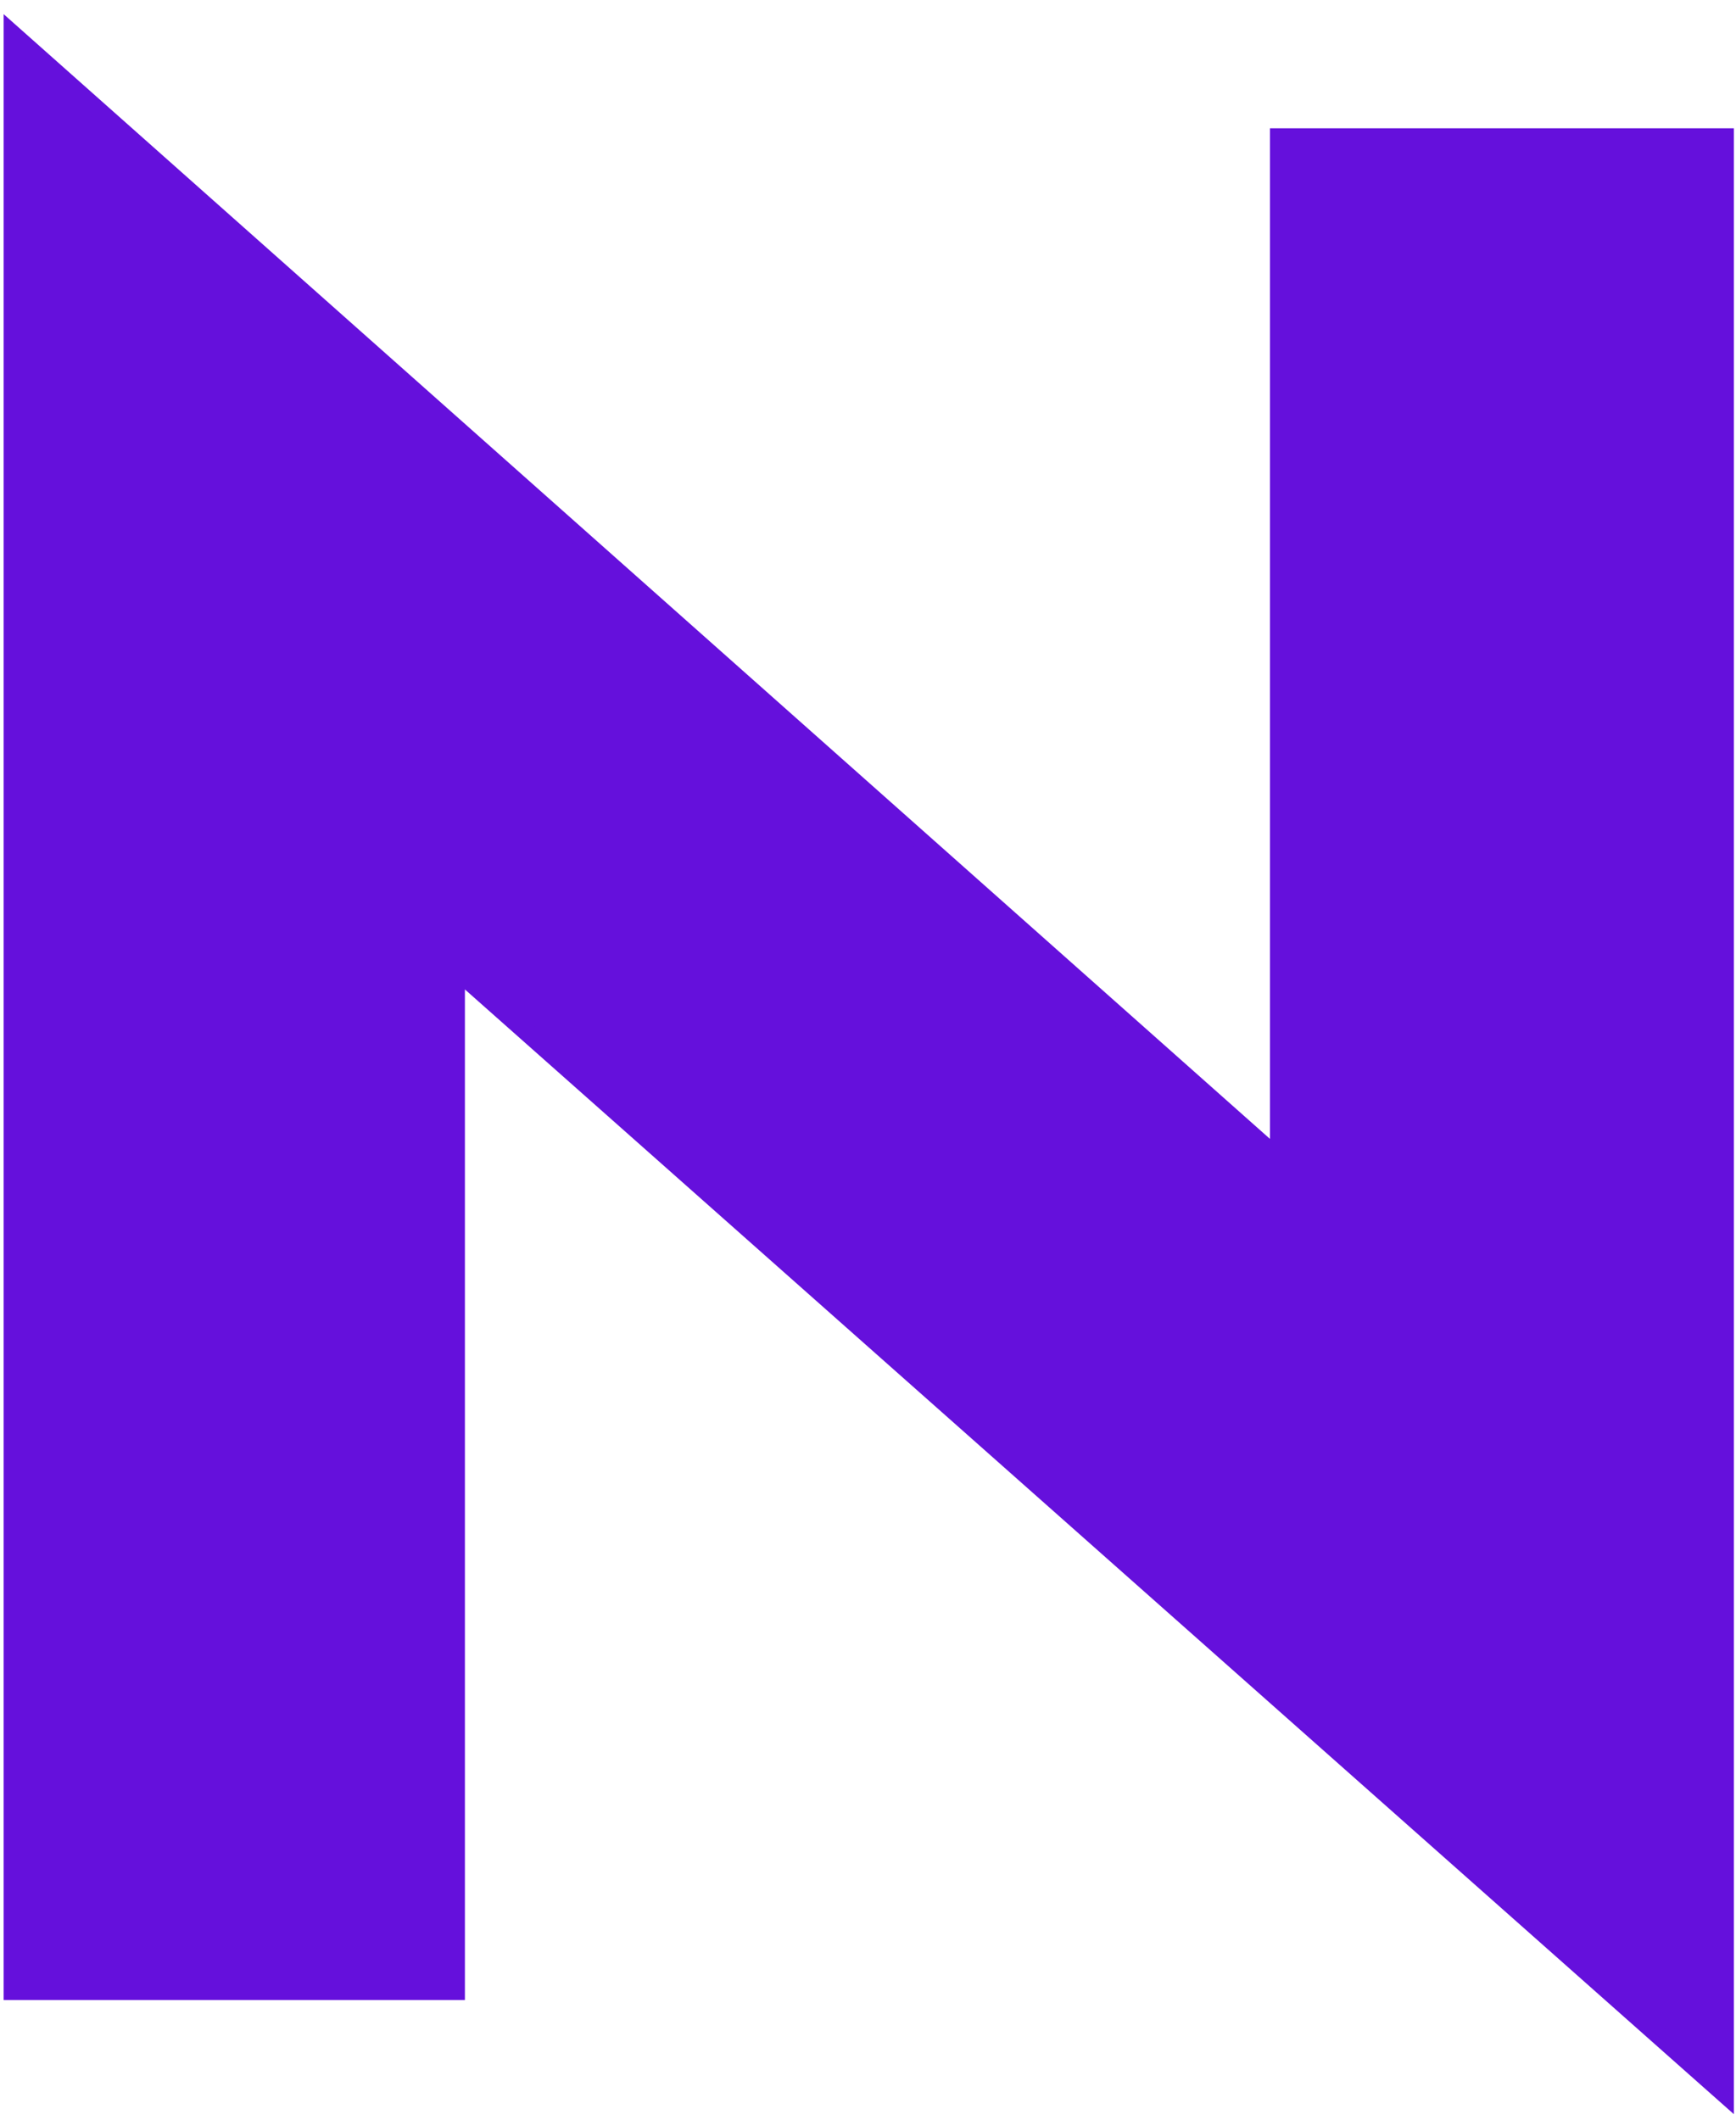 <svg width="95" height="116" viewBox="0 0 95 116" fill="none" xmlns="http://www.w3.org/2000/svg">
<path d="M1.531 2.626L69.996 63.437V7.521H94.382V114.584L93.55 113.847L24.941 53.034V108.951H0.699V1.887L1.531 2.626Z" fill="#6510DC" stroke="#6510DC"/>
</svg>
